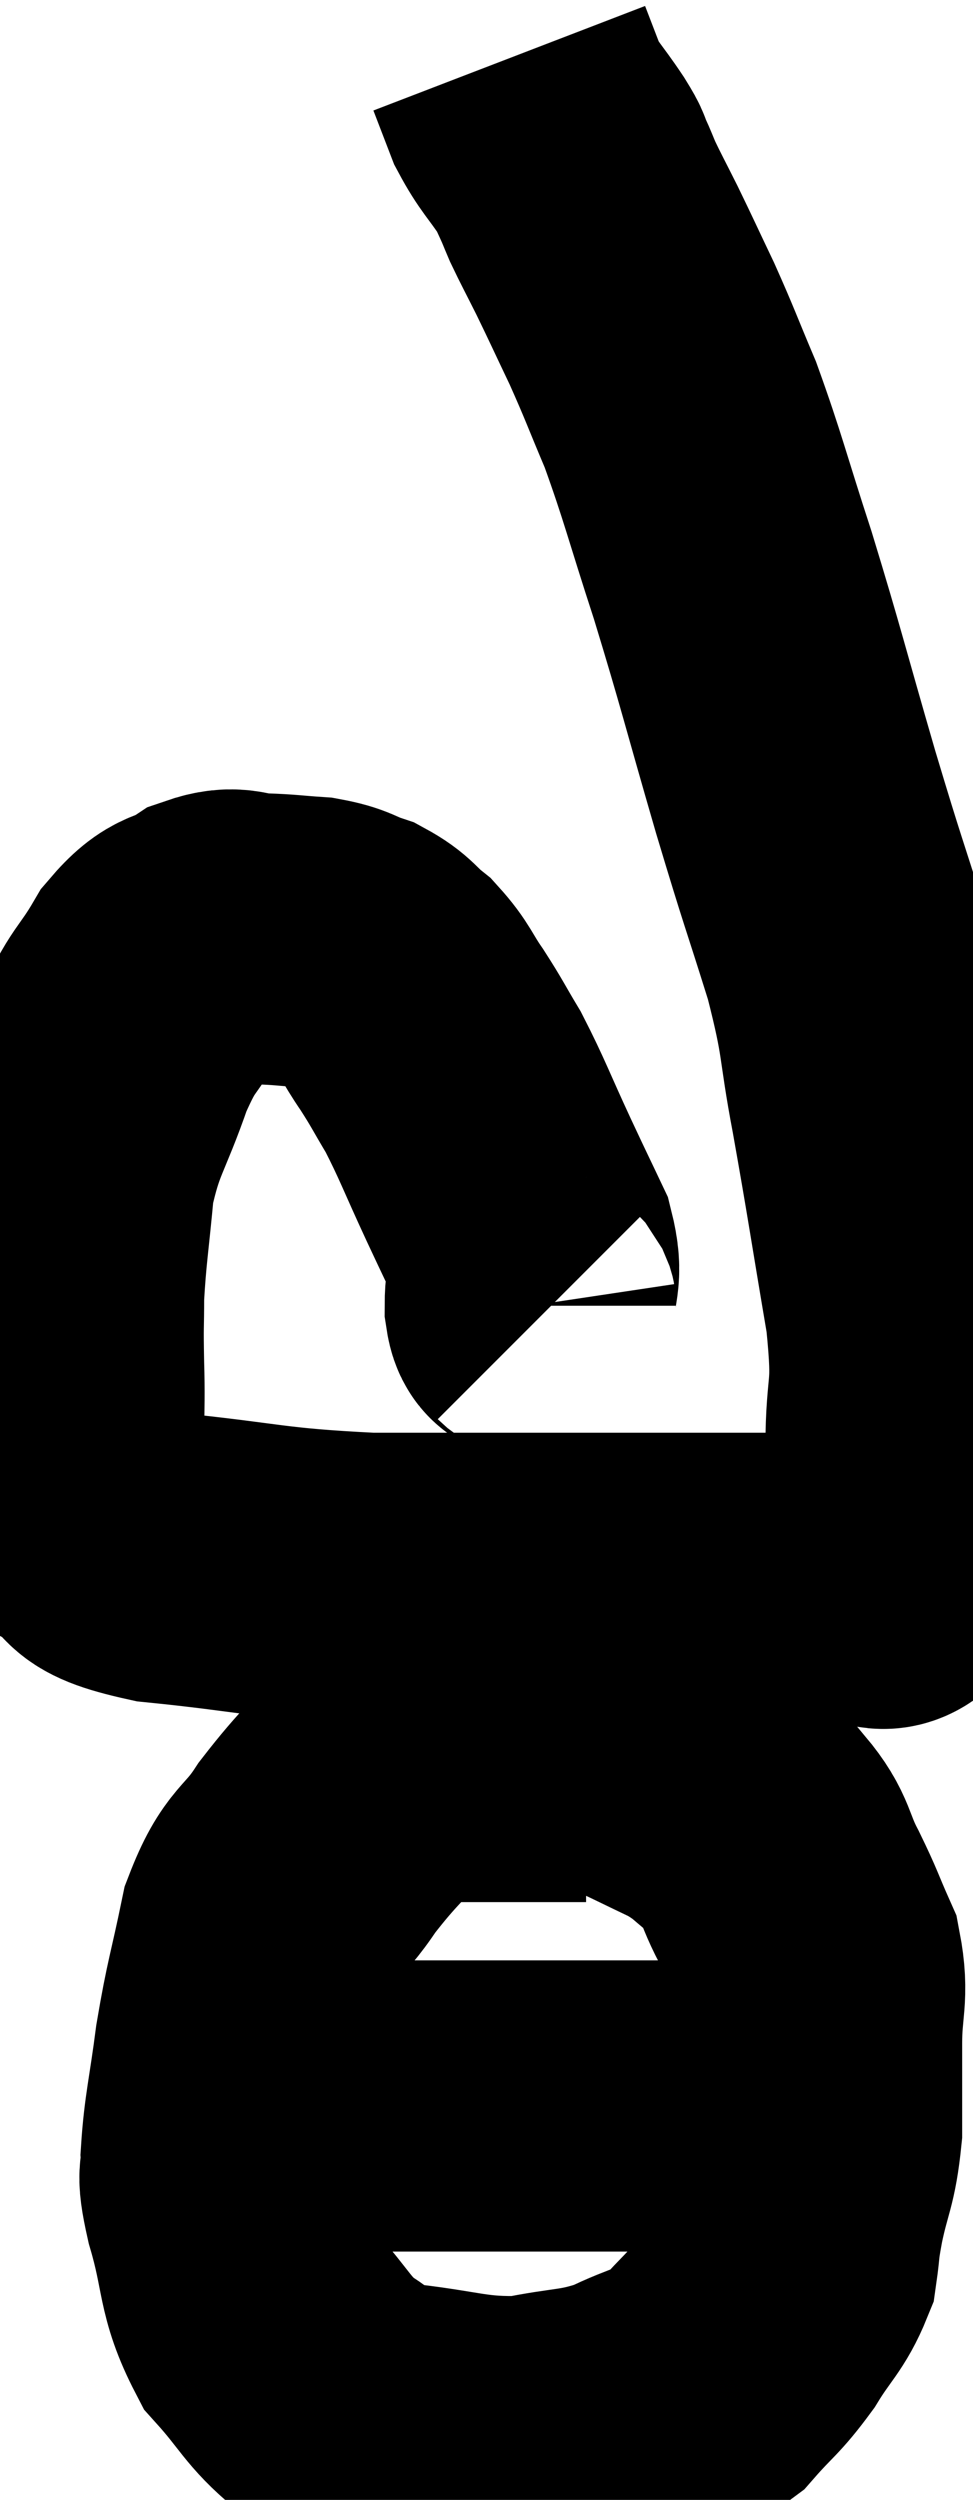 <svg xmlns="http://www.w3.org/2000/svg" viewBox="11.293 3.92 16.713 42.924" width="16.713" height="42.924"><path d="M 20.58 26.52 C 20.49 26.43, 20.445 26.64, 20.4 26.34 C 20.4 25.83, 20.535 25.86, 20.4 25.32 C 20.13 24.75, 20.19 24.885, 19.86 24.18 C 19.47 23.34, 19.41 23.145, 19.08 22.5 C 18.81 22.05, 18.81 22.02, 18.54 21.6 C 18.27 21.21, 18.285 21.135, 18 20.82 C 17.7 20.58, 17.73 20.52, 17.4 20.34 C 17.04 20.22, 17.085 20.175, 16.68 20.1 C 16.23 20.07, 16.215 20.055, 15.78 20.04 C 15.36 20.04, 15.375 19.89, 14.94 20.04 C 14.49 20.34, 14.475 20.13, 14.04 20.64 C 13.62 21.36, 13.59 21.195, 13.2 22.08 C 12.84 23.13, 12.705 23.16, 12.48 24.18 C 12.39 25.17, 12.345 25.365, 12.3 26.16 C 12.3 26.76, 12.285 26.595, 12.3 27.36 C 12.33 28.29, 12.255 28.575, 12.36 29.22 C 12.54 29.58, 12.3 29.58, 12.72 29.94 C 13.38 30.3, 12.81 30.39, 14.04 30.66 C 15.84 30.84, 15.825 30.93, 17.64 31.02 C 19.47 31.02, 19.935 31.02, 21.3 31.02 C 22.2 31.02, 22.2 31.02, 23.1 31.02 C 24 31.02, 24.15 31.02, 24.9 31.02 C 25.5 31.02, 25.665 31.02, 26.1 31.02 C 26.37 31.02, 26.43 31.215, 26.64 31.02 C 26.79 30.63, 26.865 30.795, 26.94 30.24 C 26.94 29.52, 26.94 29.745, 26.94 28.8 C 26.94 27.63, 27.09 27.93, 26.94 26.46 C 26.64 24.69, 26.61 24.435, 26.34 22.92 C 26.1 21.66, 26.205 21.75, 25.86 20.4 C 25.41 18.96, 25.455 19.17, 24.96 17.52 C 24.42 15.66, 24.375 15.42, 23.88 13.8 C 23.43 12.42, 23.37 12.12, 22.98 11.04 C 22.65 10.26, 22.635 10.185, 22.32 9.48 C 22.02 8.85, 21.975 8.745, 21.72 8.22 C 21.51 7.8, 21.45 7.695, 21.3 7.38 C 21.21 7.17, 21.21 7.155, 21.12 6.96 C 21.03 6.78, 21.135 6.915, 20.94 6.6 C 20.64 6.15, 20.565 6.12, 20.34 5.7 C 20.19 5.31, 20.115 5.115, 20.04 4.92 C 20.04 4.92, 20.04 4.92, 20.04 4.92 L 20.04 4.92" fill="none" stroke="black" stroke-width="5"></path><path d="M 21.36 34.08 C 20.25 34.08, 19.95 34.08, 19.14 34.08 C 18.63 34.08, 18.72 33.69, 18.12 34.08 C 17.43 34.86, 17.31 34.905, 16.74 35.64 C 16.29 36.33, 16.17 36.165, 15.84 37.02 C 15.63 38.04, 15.585 38.085, 15.42 39.06 C 15.3 39.99, 15.225 40.23, 15.18 40.92 C 15.21 41.37, 15.075 41.085, 15.24 41.82 C 15.54 42.84, 15.42 43.05, 15.84 43.86 C 16.38 44.46, 16.395 44.625, 16.92 45.06 C 17.43 45.33, 17.085 45.405, 17.94 45.6 C 19.14 45.72, 19.305 45.87, 20.34 45.84 C 21.21 45.66, 21.315 45.735, 22.08 45.48 C 22.74 45.15, 22.86 45.225, 23.4 44.82 C 23.82 44.34, 23.865 44.37, 24.24 43.86 C 24.57 43.32, 24.705 43.26, 24.9 42.78 C 24.96 42.36, 24.915 42.51, 25.02 41.94 C 25.17 41.22, 25.245 41.235, 25.32 40.5 C 25.32 39.75, 25.32 39.735, 25.32 39 C 25.32 38.28, 25.44 38.19, 25.32 37.56 C 25.08 37.02, 25.11 37.035, 24.84 36.48 C 24.54 35.91, 24.63 35.805, 24.24 35.34 C 23.76 34.98, 23.805 34.935, 23.28 34.62 C 22.71 34.35, 22.545 34.26, 22.14 34.08 C 21.9 33.99, 21.96 34.005, 21.66 33.9 C 21.3 33.78, 21.12 33.72, 20.94 33.66 L 20.94 33.66" fill="none" stroke="black" stroke-width="5"></path><path d="M 15.66 40.08 C 16.47 40.08, 16.185 40.08, 17.28 40.08 C 18.66 40.08, 18.885 40.08, 20.04 40.08 C 20.97 40.08, 21.09 40.08, 21.9 40.08 C 22.59 40.08, 22.8 40.08, 23.28 40.08 C 23.55 40.08, 23.565 40.08, 23.82 40.08 C 24.06 40.08, 24.075 40.08, 24.3 40.08 C 24.51 40.08, 24.54 40.08, 24.72 40.08 C 24.87 40.08, 24.9 40.08, 25.02 40.08 L 25.2 40.08" fill="none" stroke="black" stroke-width="5"></path></svg>